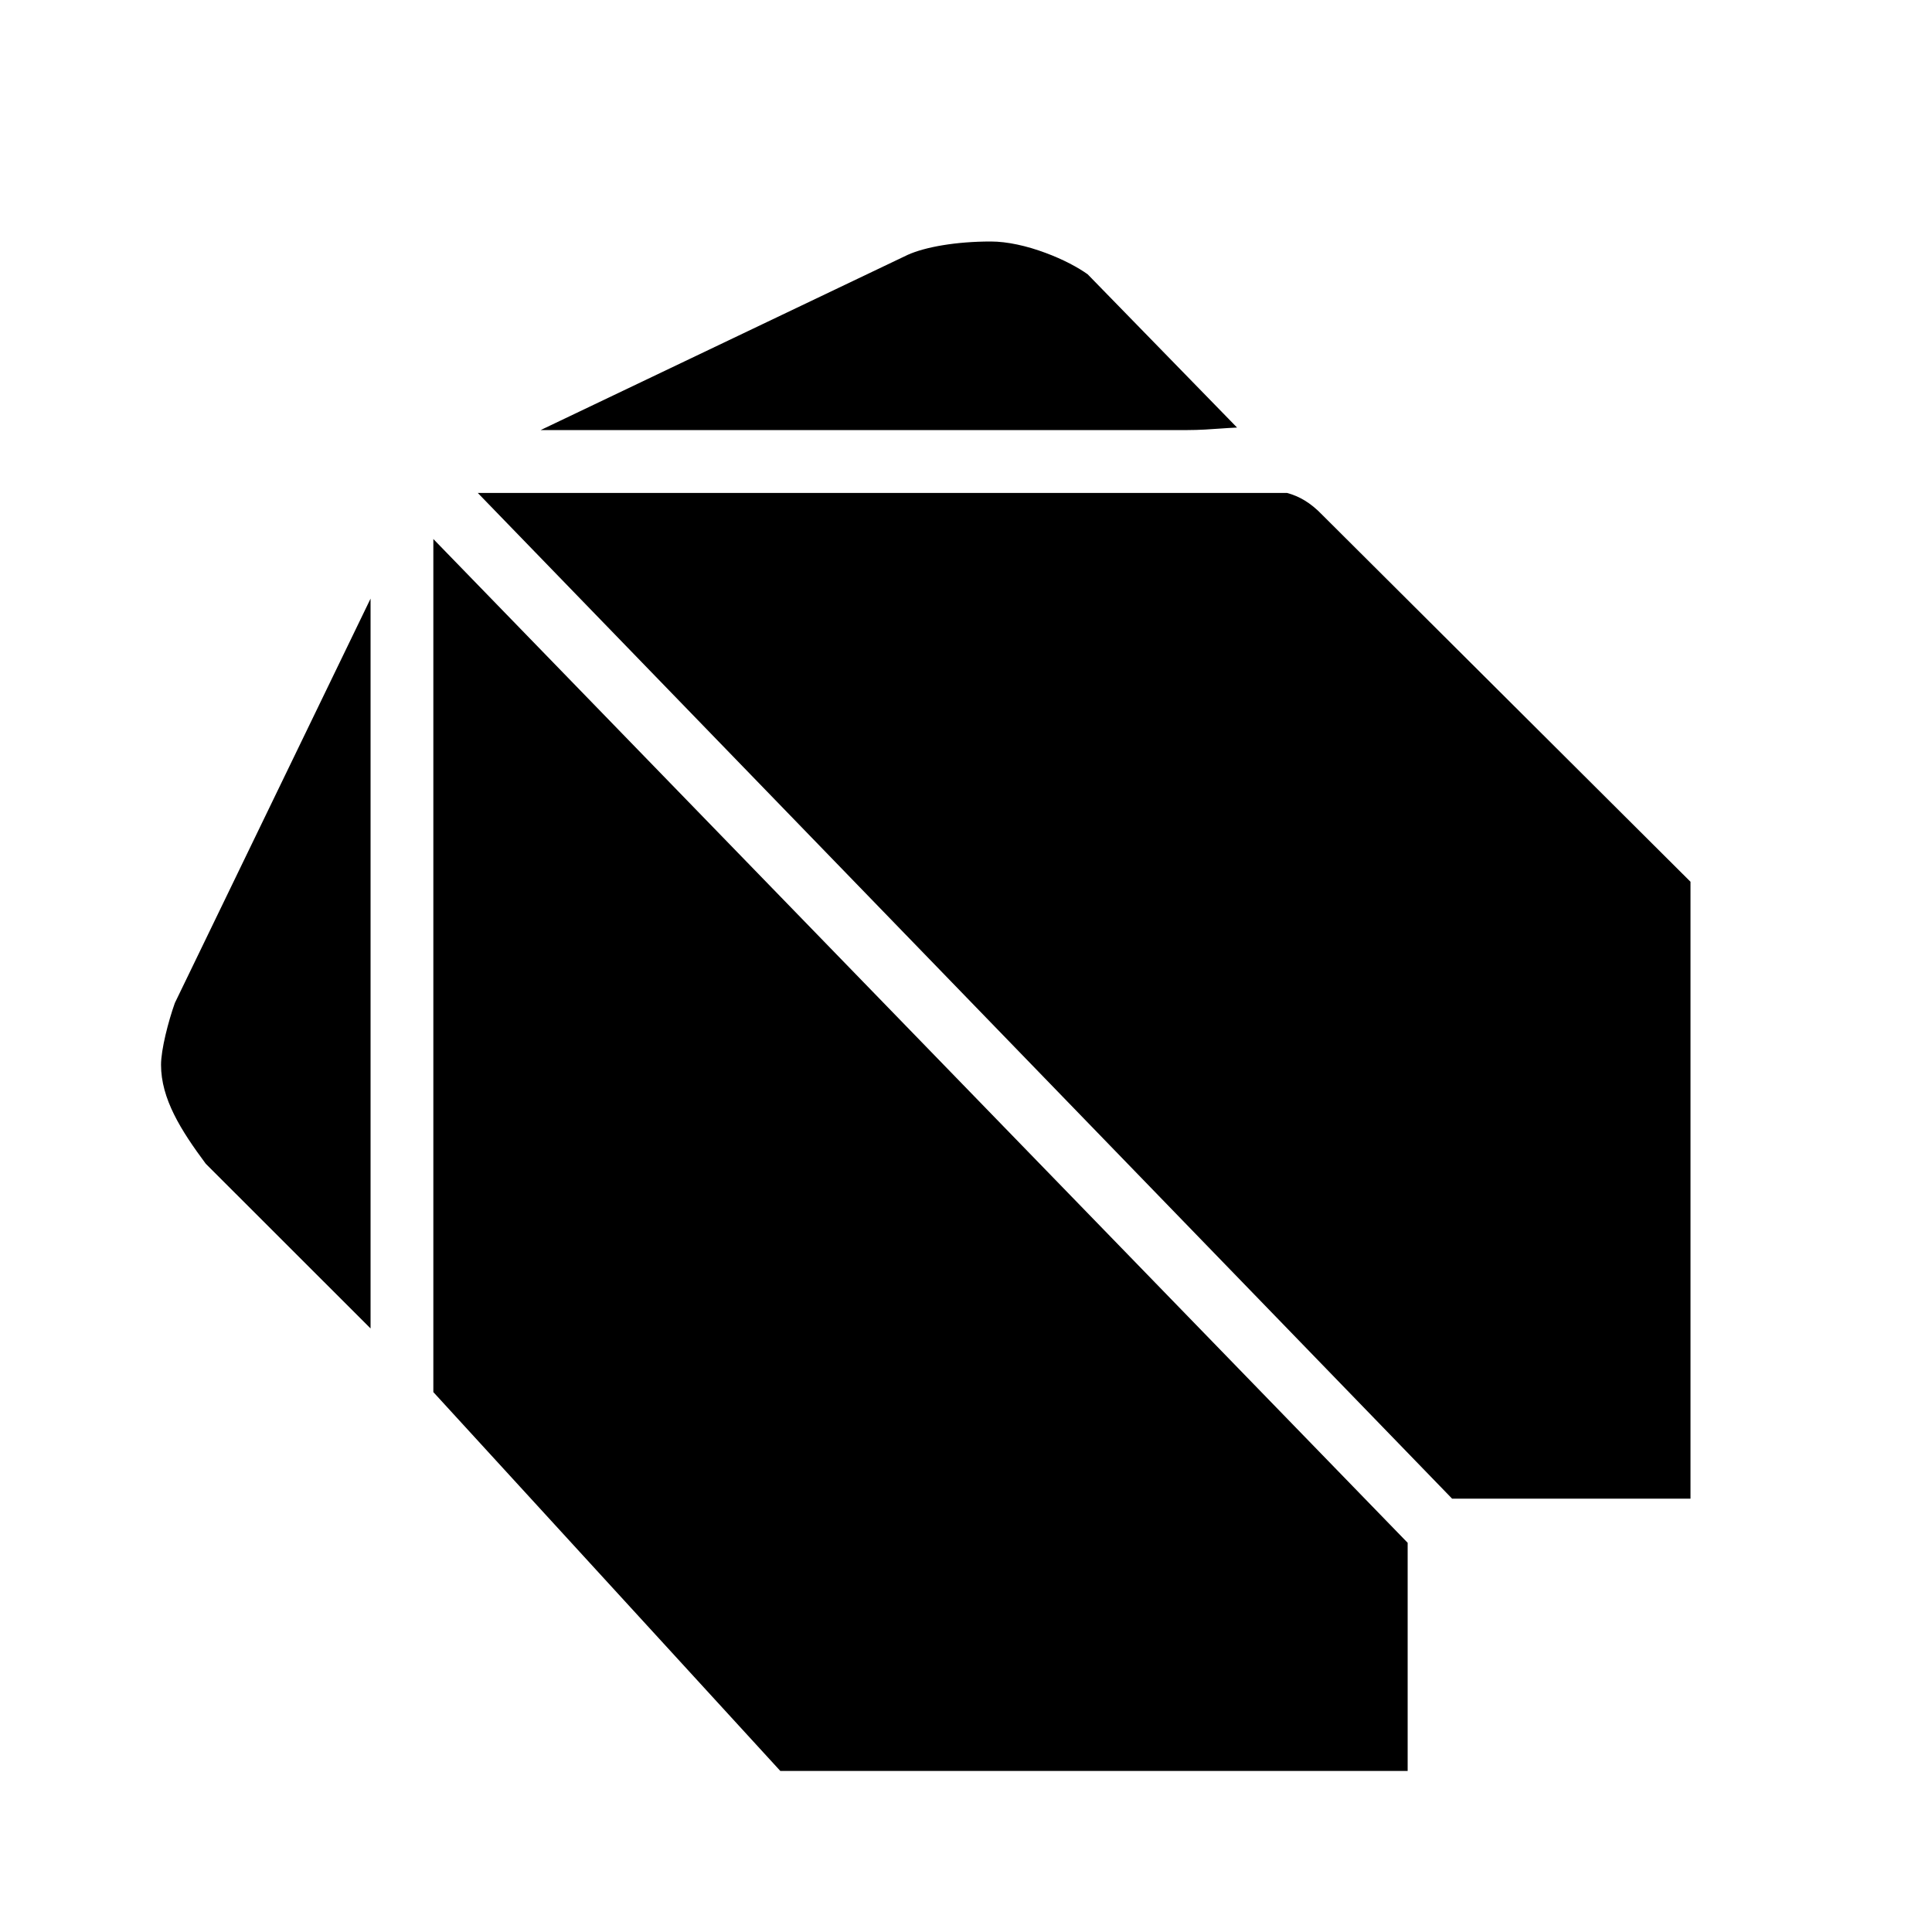 <svg width="20" height="20" viewBox="0 0 20 20" fill="none" xmlns="http://www.w3.org/2000/svg">
<path fill-rule="evenodd" clip-rule="evenodd" d="M13.324 5.103L12.312 5.103L12.294 5.103L4.946 5.103L15.032 15.514L17.5 15.514V9.128L13.687 5.329C13.566 5.203 13.449 5.137 13.324 5.103ZM12.713 4.431C12.744 4.429 12.775 4.427 12.806 4.426L11.26 2.84C11.163 2.77 11.008 2.686 10.824 2.618C10.629 2.545 10.427 2.5 10.257 2.5C9.899 2.5 9.579 2.556 9.397 2.638L5.597 4.452L12.294 4.452C12.414 4.452 12.53 4.444 12.655 4.435L12.713 4.431ZM14.572 15.971L4.486 5.58V14.411L8.078 18.333L14.572 18.333V15.971ZM1.81 10.383C1.742 10.574 1.667 10.865 1.667 11.023C1.667 11.374 1.872 11.7 2.13 12.047L3.836 13.752V6.197L1.81 10.383Z" fill="currentcolor"/>
</svg>
